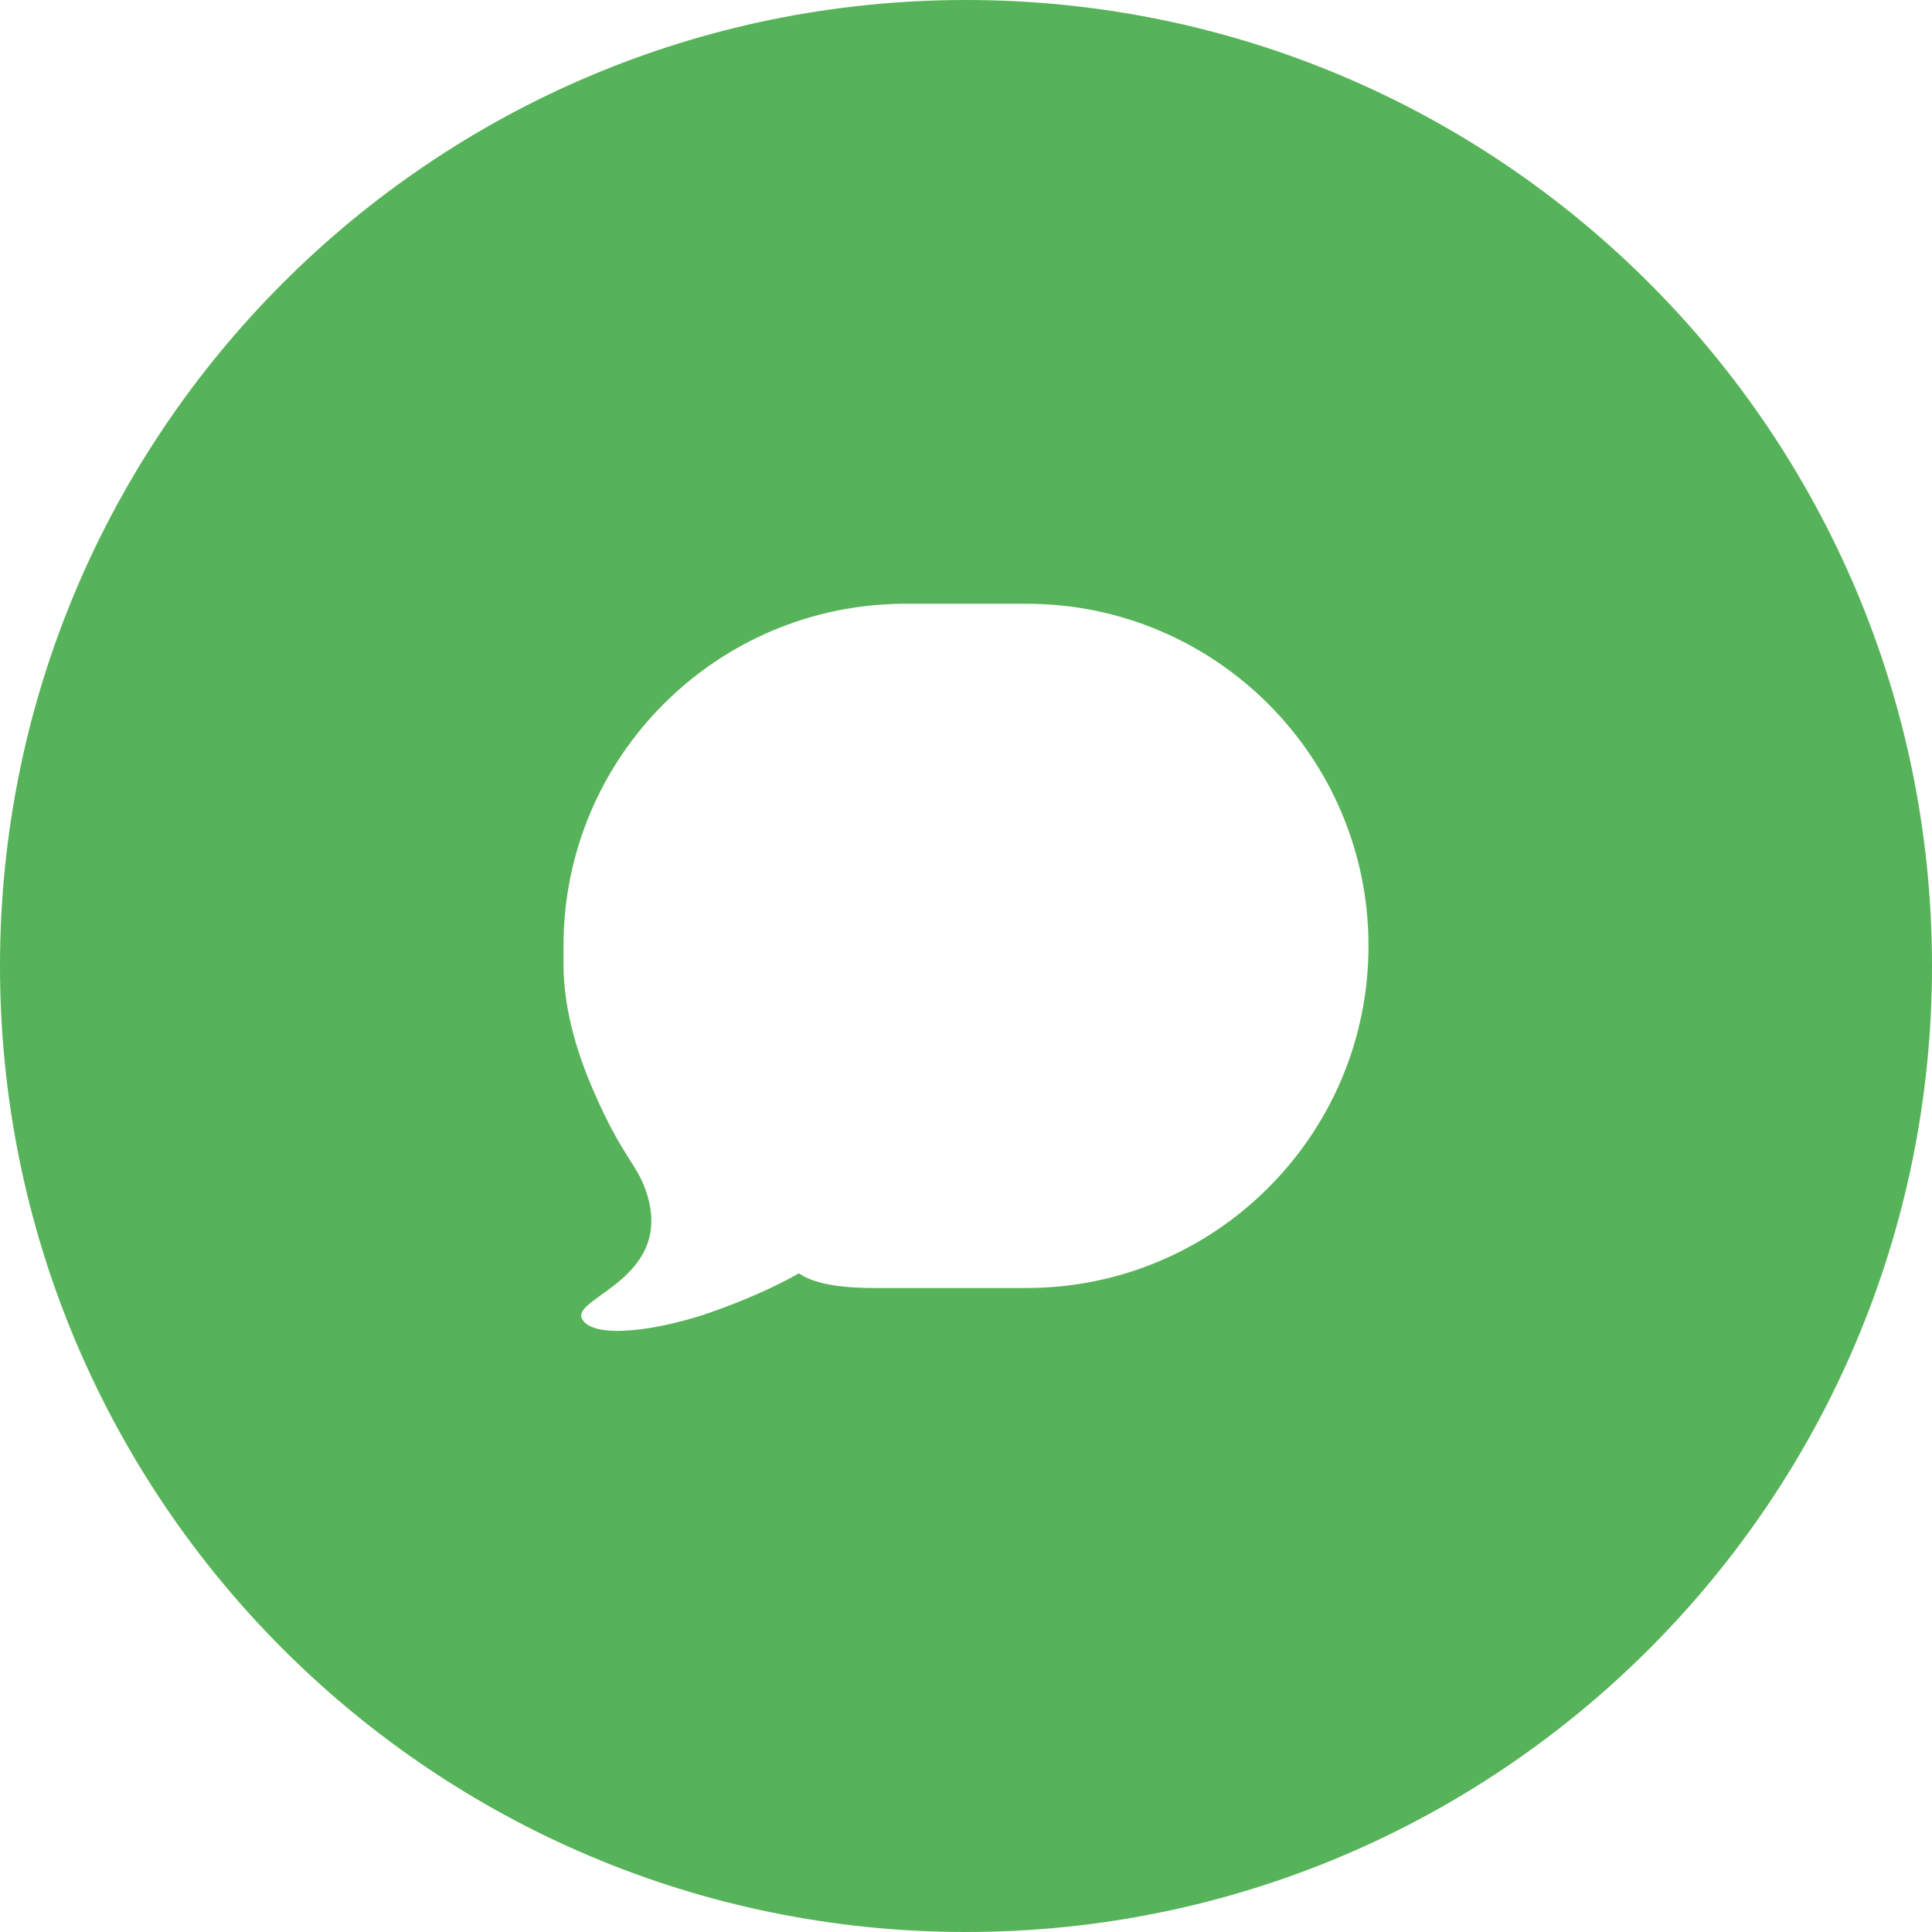 <svg xmlns="http://www.w3.org/2000/svg" width="48" height="48" viewBox="0 0 48 48">
  <path fill="#57B359" fill-rule="evenodd" d="M923,755 C909.745,755 899,744.255 899,731 C899,717.745 909.745,707 923,707 C936.255,707 947,717.745 947,731 C947,744.255 936.255,755 923,755 Z M921.5,722 C916.806,722 913,725.806 913,730.5 L913,731.005 C913.011,731.957 913.26,732.99 913.746,734.104 C914.474,735.775 914.814,735.896 915.051,736.595 C915.788,738.77 913.178,739.232 913.462,739.768 C913.746,740.303 915.433,740.037 916.682,739.596 C917.514,739.302 918.237,738.982 918.85,738.635 C919.19,738.878 919.815,739 920.727,739 C921.984,739 923.242,739 924.5,739 C929.194,739 933,735.194 933,730.5 C933,725.806 929.194,722 924.5,722 L921.5,722 Z" transform="translate(-899 -707)"/>
</svg>
